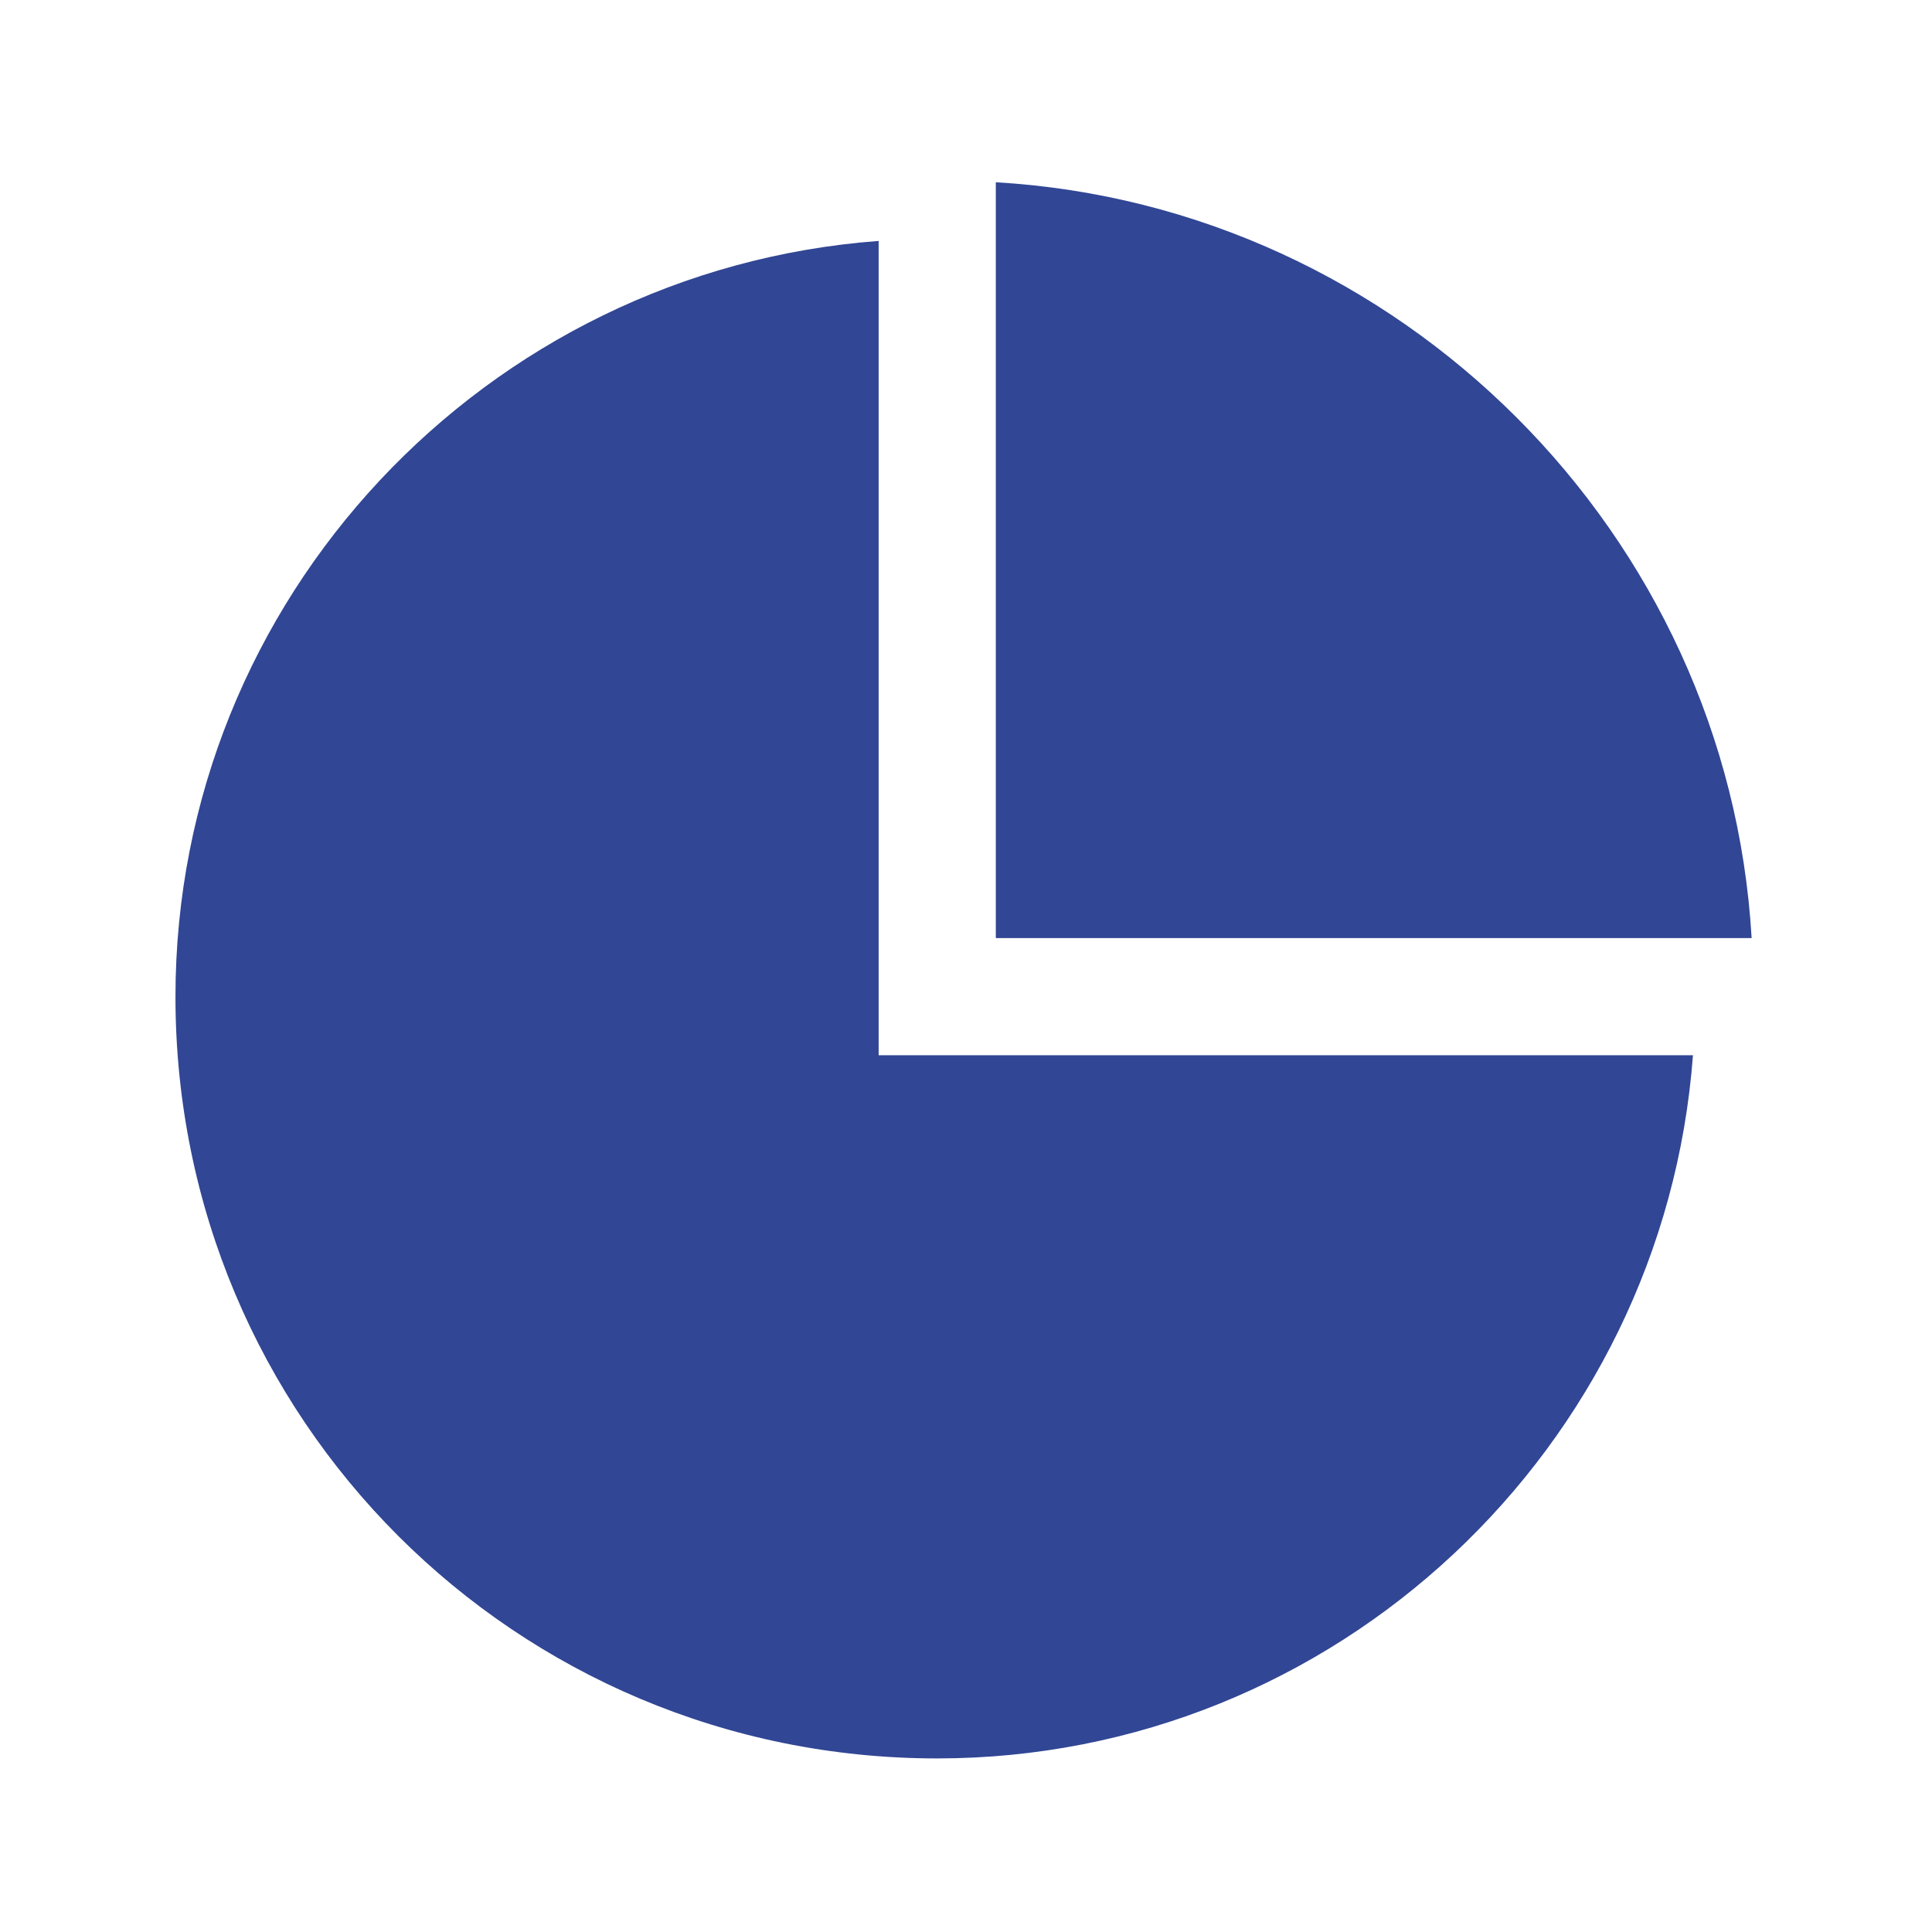 <?xml version="1.0" standalone="no"?><!DOCTYPE svg PUBLIC "-//W3C//DTD SVG 1.1//EN" "http://www.w3.org/Graphics/SVG/1.1/DTD/svg11.dtd"><svg t="1659421699158" class="icon" viewBox="0 0 1024 1024" version="1.1" xmlns="http://www.w3.org/2000/svg" p-id="12821" xmlns:xlink="http://www.w3.org/1999/xlink" width="200" height="200"><defs><style type="text/css">@font-face { font-family: feedback-iconfont; src: url("//at.alicdn.com/t/font_1031158_u69w8yhxdu.woff2?t=1630033759944") format("woff2"), url("//at.alicdn.com/t/font_1031158_u69w8yhxdu.woff?t=1630033759944") format("woff"), url("//at.alicdn.com/t/font_1031158_u69w8yhxdu.ttf?t=1630033759944") format("truetype"); }
</style></defs><path fill="#314694" d="M465.7 127.7C257.6 143.2 93 317.1 93 528.3 93 751.9 273.1 932 496.7 932c211.2 0 385.1-164.6 400.6-372.7H465.7V127.7z" p-id="12822"></path><path fill="#314694" d="M527.8 96.6v400.6h400.6C916 283 742.1 109.1 527.8 96.6z" p-id="12823"></path></svg>